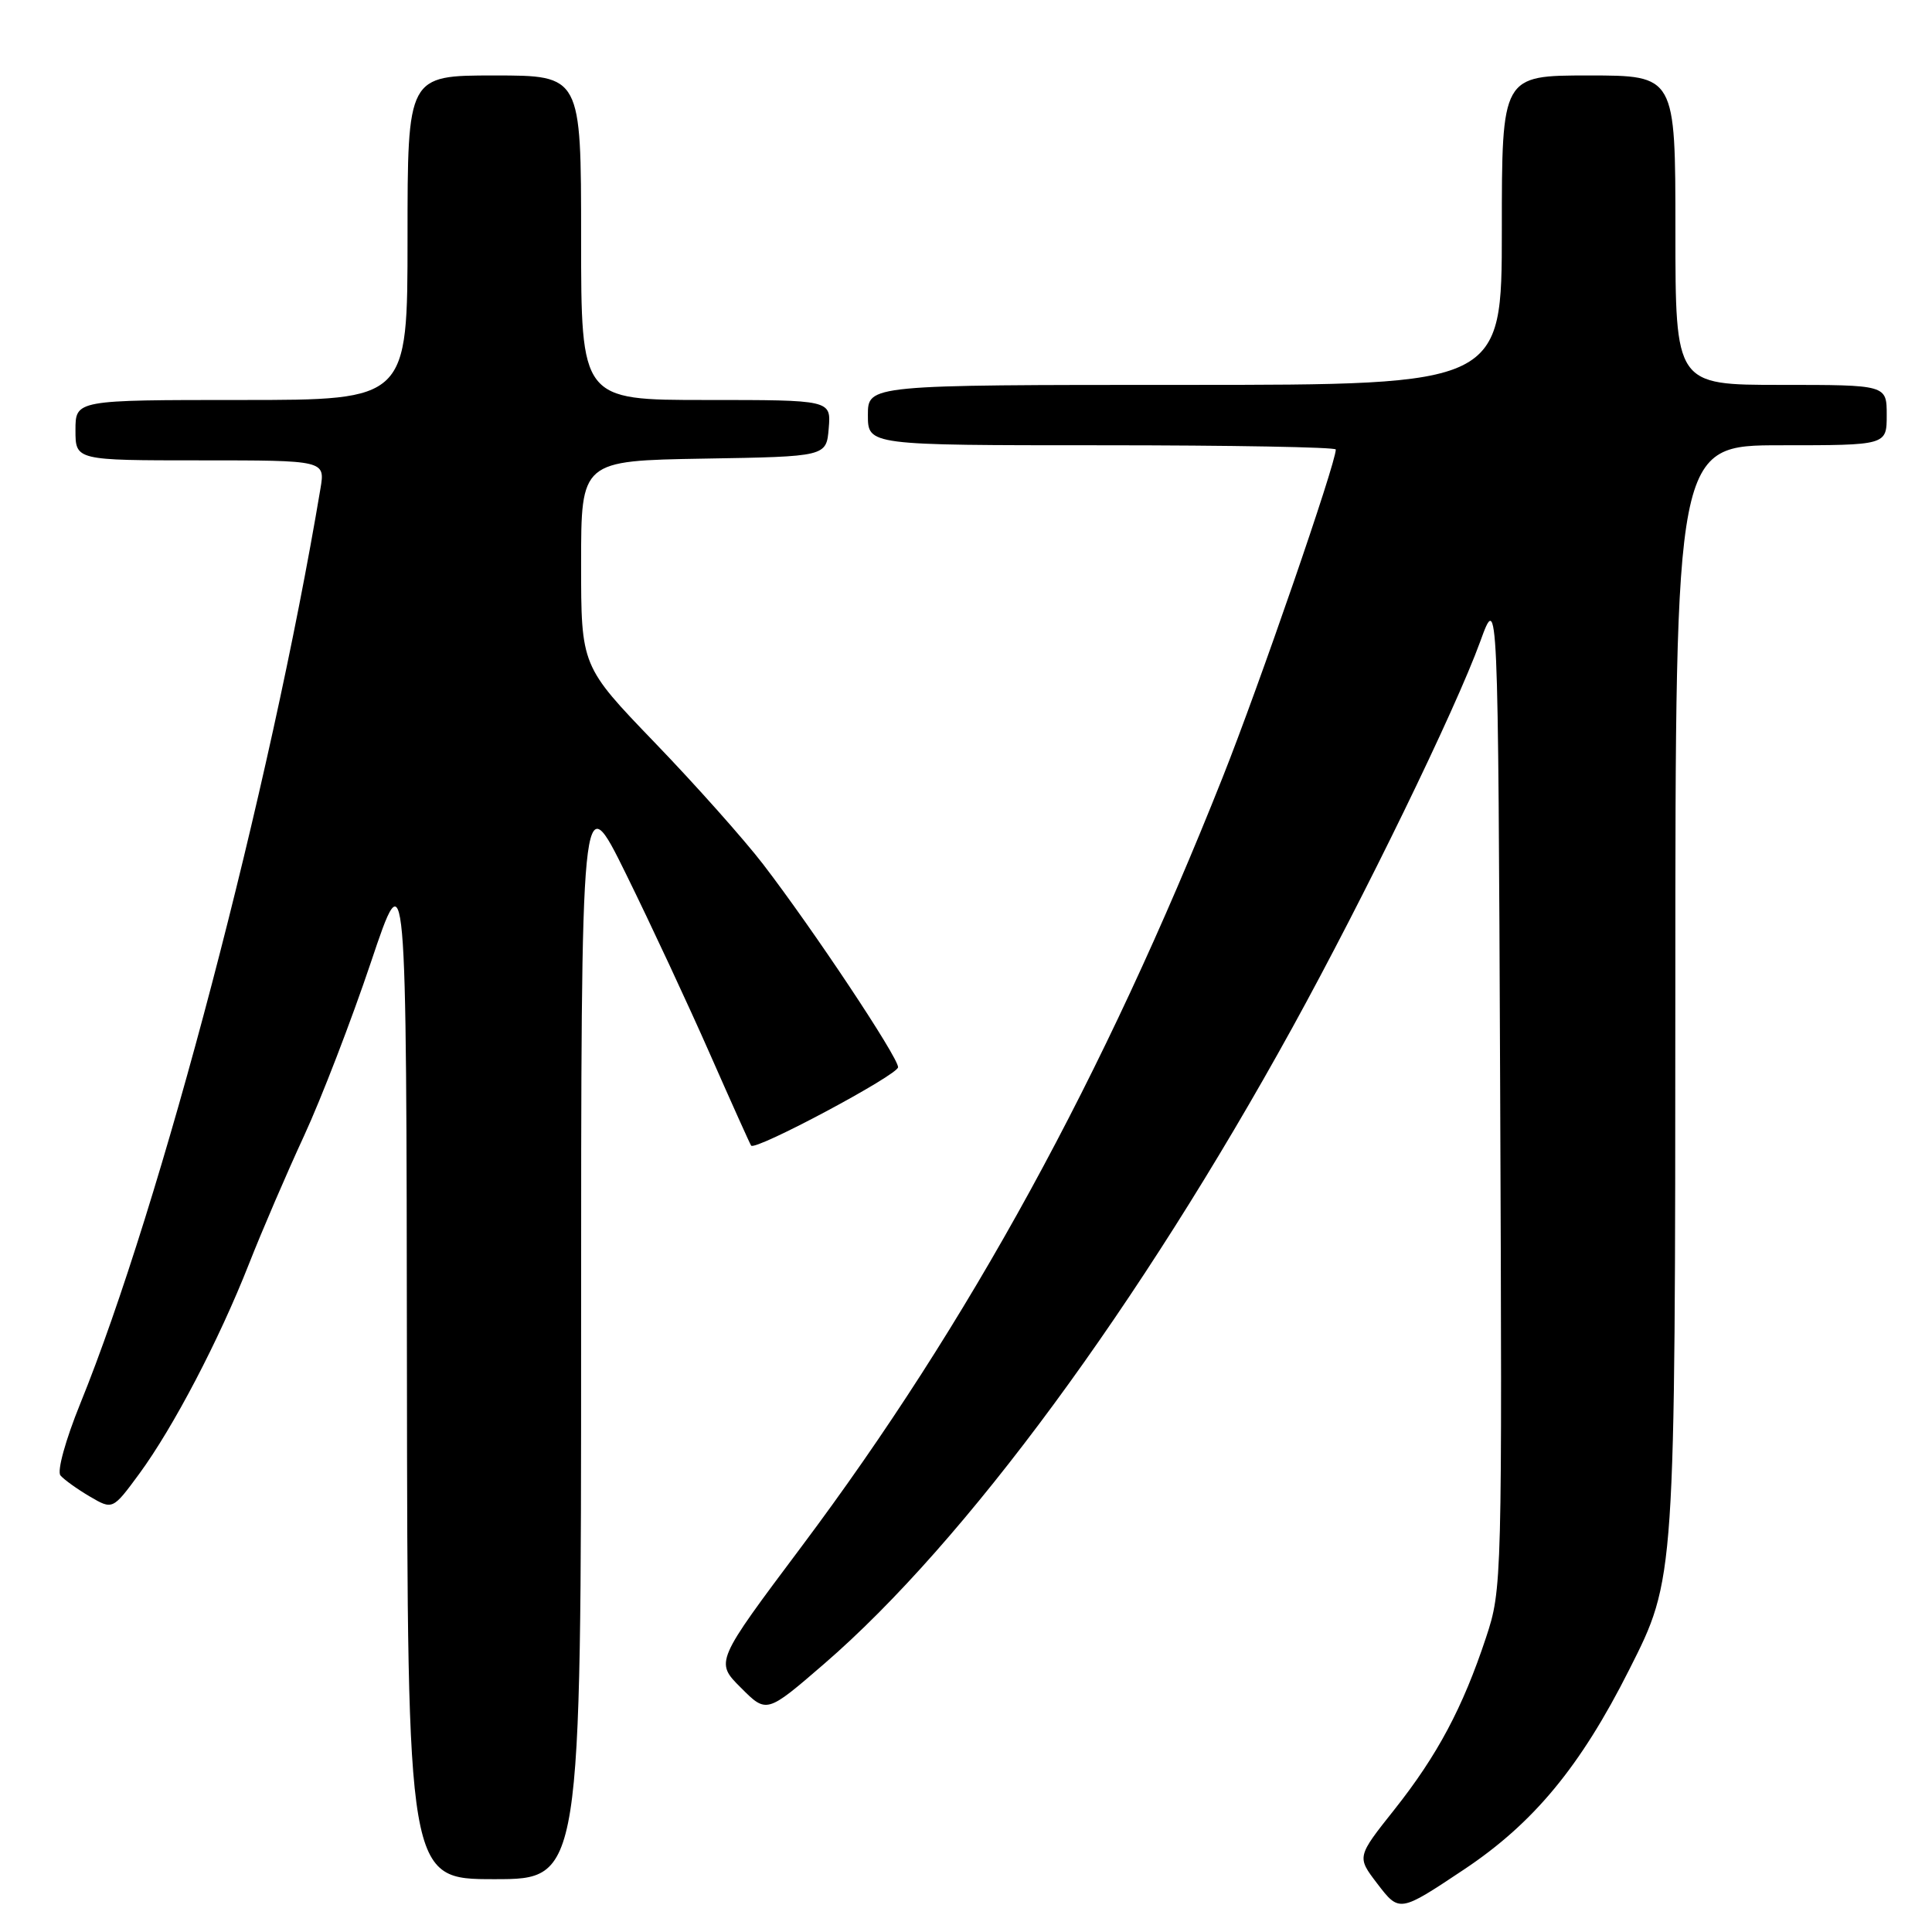 <?xml version="1.0" encoding="UTF-8" standalone="no"?>
<!DOCTYPE svg PUBLIC "-//W3C//DTD SVG 1.1//EN" "http://www.w3.org/Graphics/SVG/1.1/DTD/svg11.dtd" >
<svg xmlns="http://www.w3.org/2000/svg" xmlns:xlink="http://www.w3.org/1999/xlink" version="1.1" viewBox="0 0 256 256">
 <g >
 <path fill="currentColor"
d=" M 194.00 247.71 C 203.21 241.57 209.41 234.08 215.87 221.26 C 222.00 209.11 221.97 209.58 221.99 130.75 C 222.00 59.00 222.00 59.00 236.00 59.00 C 250.00 59.00 250.00 59.00 250.00 55.00 C 250.00 51.00 250.00 51.00 236.00 51.00 C 222.00 51.00 222.00 51.00 222.00 30.50 C 222.00 10.00 222.00 10.00 210.50 10.00 C 199.00 10.00 199.00 10.00 199.00 30.50 C 199.00 51.00 199.00 51.00 157.00 51.00 C 115.00 51.00 115.00 51.00 115.00 55.00 C 115.00 59.00 115.00 59.00 146.00 59.00 C 163.05 59.00 177.00 59.25 177.00 59.56 C 177.00 61.41 166.87 90.77 162.00 103.02 C 146.26 142.66 128.37 175.34 106.26 204.86 C 94.75 220.22 94.75 220.22 98.17 223.63 C 101.58 227.05 101.58 227.05 109.18 220.49 C 127.91 204.32 150.96 172.99 171.25 136.16 C 180.81 118.80 192.82 94.12 196.14 85.00 C 198.50 78.50 198.50 78.50 198.78 144.50 C 199.05 209.79 199.03 210.57 196.90 217.00 C 193.82 226.29 190.46 232.59 184.77 239.77 C 179.79 246.04 179.79 246.04 182.45 249.53 C 185.43 253.43 185.40 253.44 194.00 247.71 Z  M 77.00 176.36 C 77.00 103.73 77.00 103.73 82.95 115.81 C 86.22 122.45 91.23 133.20 94.09 139.70 C 96.95 146.19 99.40 151.64 99.53 151.80 C 100.10 152.52 119.00 142.43 119.00 141.41 C 119.00 140.07 107.75 123.16 101.12 114.52 C 98.59 111.23 92.13 103.97 86.76 98.40 C 77.00 88.26 77.00 88.26 77.00 74.66 C 77.00 61.05 77.00 61.05 93.25 60.77 C 109.50 60.50 109.50 60.50 109.81 56.75 C 110.12 53.00 110.12 53.00 93.56 53.00 C 77.00 53.00 77.00 53.00 77.00 31.50 C 77.00 10.00 77.00 10.00 65.50 10.00 C 54.00 10.00 54.00 10.00 54.00 31.50 C 54.00 53.00 54.00 53.00 32.00 53.00 C 10.00 53.00 10.00 53.00 10.00 57.00 C 10.00 61.00 10.00 61.00 26.55 61.00 C 43.09 61.00 43.09 61.00 42.46 64.75 C 35.80 104.55 21.32 159.70 10.63 186.00 C 8.68 190.81 7.54 194.93 8.01 195.50 C 8.47 196.05 10.21 197.30 11.89 198.29 C 14.93 200.07 14.93 200.07 18.45 195.29 C 22.98 189.11 29.00 177.61 32.98 167.50 C 34.71 163.10 38.00 155.45 40.29 150.50 C 42.58 145.55 46.56 135.20 49.15 127.50 C 53.85 113.50 53.85 113.50 53.92 181.25 C 54.00 249.00 54.00 249.00 65.50 249.00 C 77.00 249.00 77.00 249.00 77.00 176.36 Z "/>
</g>
</svg>